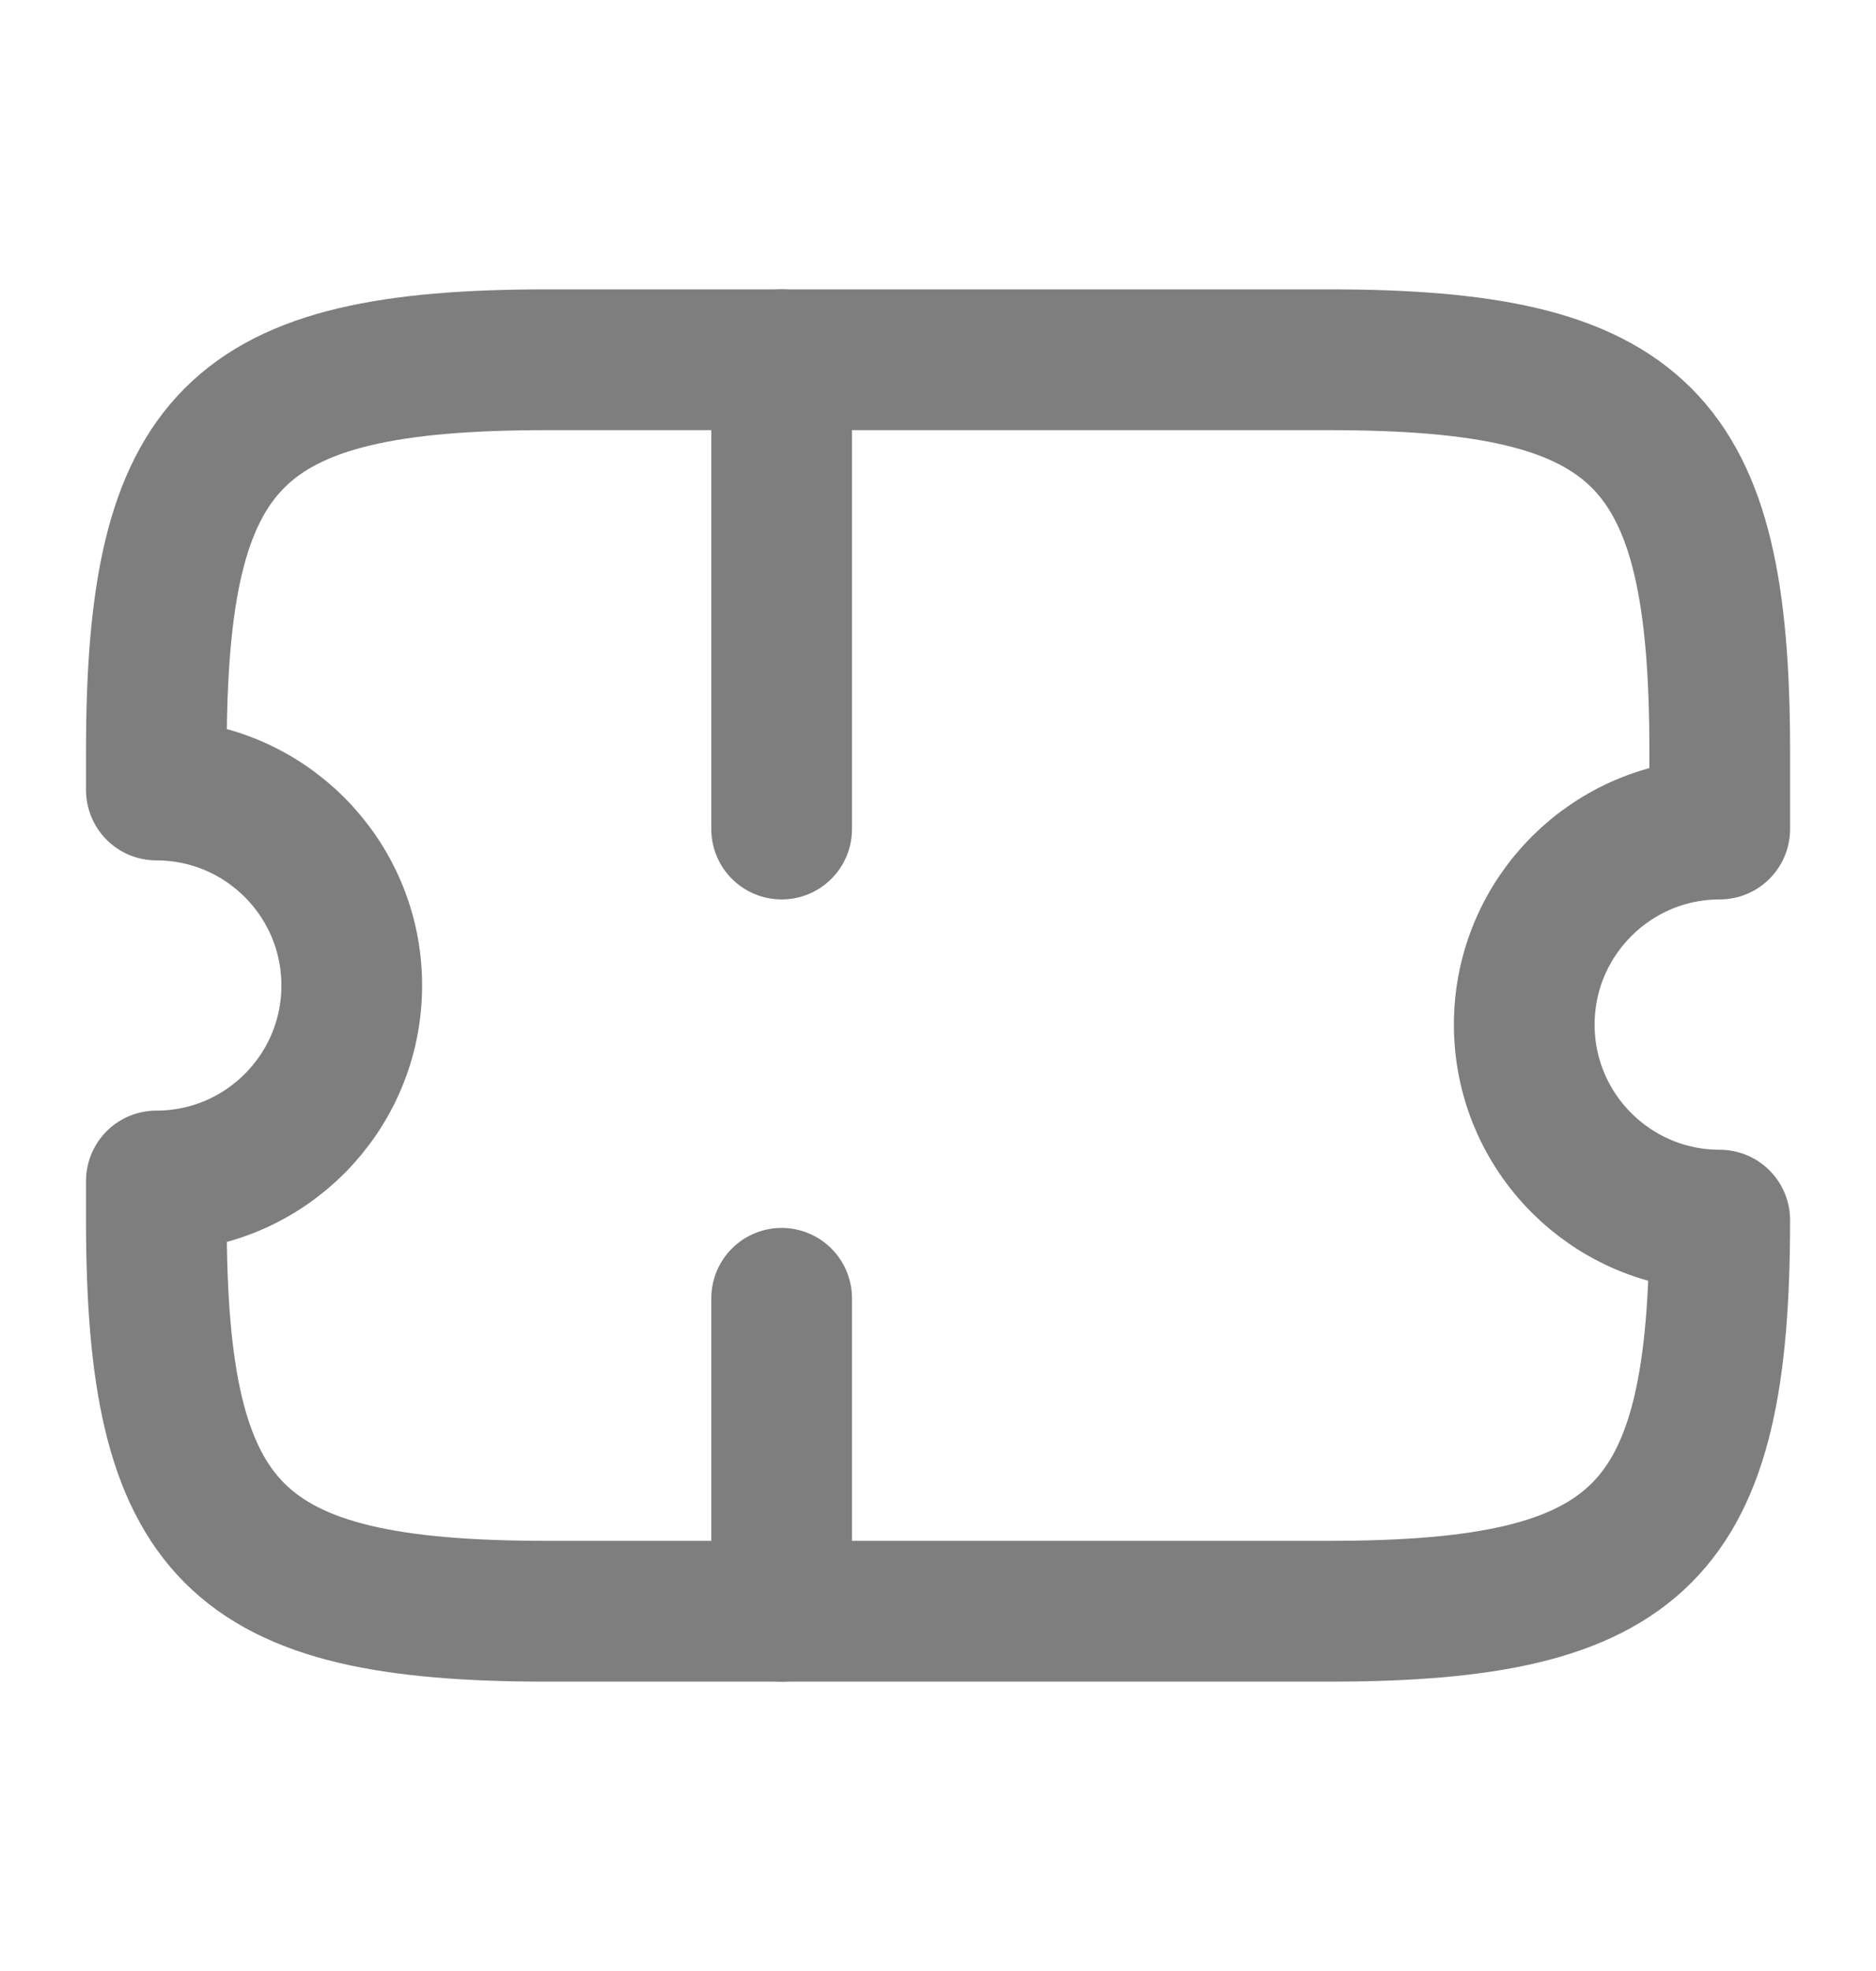 <svg width="20" height="21" viewBox="0 0 20 21" fill="none" xmlns="http://www.w3.org/2000/svg">
<g id="vuesax/linear/ticket">
<g id="ticket">
<path id="Vector" d="M16.25 10.917C16.25 9.767 17.184 8.833 18.334 8.833V8C18.334 4.667 17.5 3.833 14.167 3.833H5.834C2.5 3.833 1.667 4.667 1.667 8V8.417C2.817 8.417 3.75 9.35 3.75 10.5C3.75 11.65 2.817 12.583 1.667 12.583V13C1.667 16.333 2.5 17.167 5.834 17.167H14.167C17.5 17.167 18.334 16.333 18.334 13C17.184 13 16.25 12.067 16.25 10.917Z" stroke="#7F7E7E" stroke-width="1.5" stroke-linecap="round" stroke-linejoin="round"/>
<path id="Vector_2" d="M8.333 3.833L8.333 17.167" stroke="#7F7E7E" stroke-width="1.5" stroke-linecap="round" stroke-linejoin="round" stroke-dasharray="5 5"/>
</g>
</g>
</svg>
